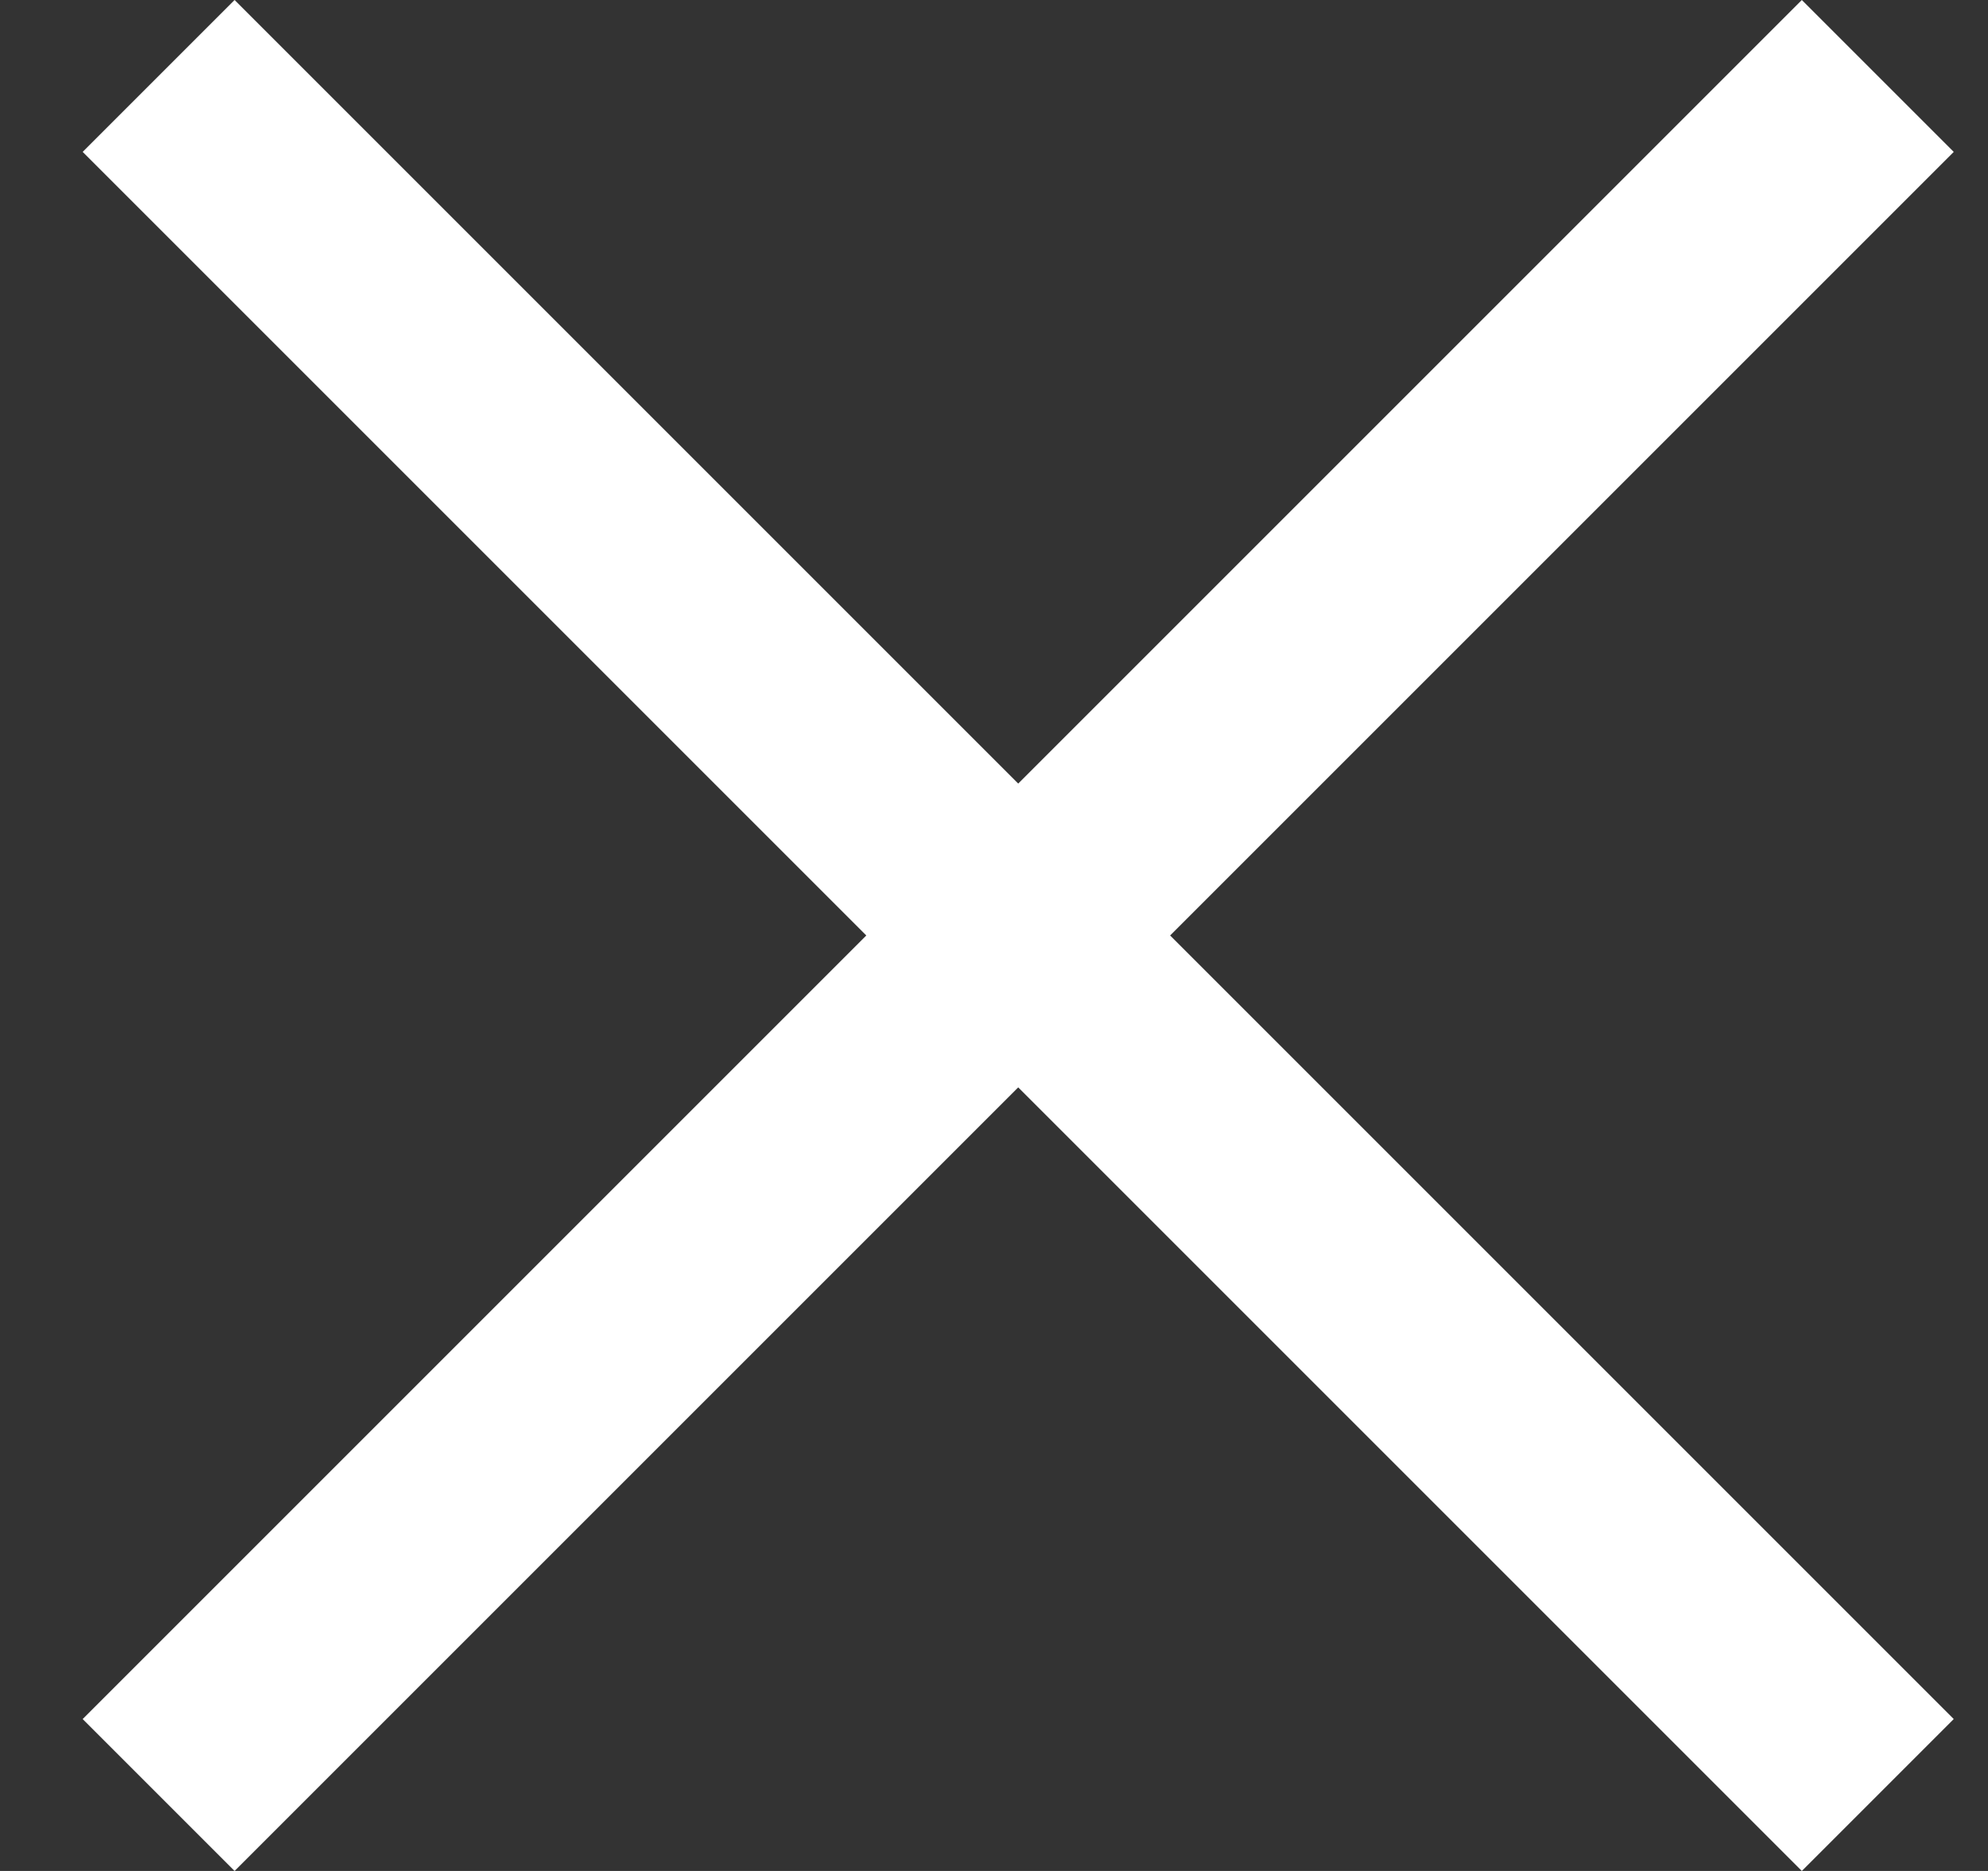 <svg width="17" height="16" viewBox="0 0 17 16" fill="none" xmlns="http://www.w3.org/2000/svg">
<rect x="0" y="0" width="17" height="16" fill="#333333" stroke="none"/>
<path fill-rule="evenodd" clip-rule="evenodd" d="M7.408 8L0.707 1.299L2.006 0L8.707 6.701L15.408 0L16.707 1.299L10.006 8L16.707 14.701L15.408 16L8.707 9.299L2.006 16L0.707 14.701L7.408 8Z" fill="white"/>
</svg>
